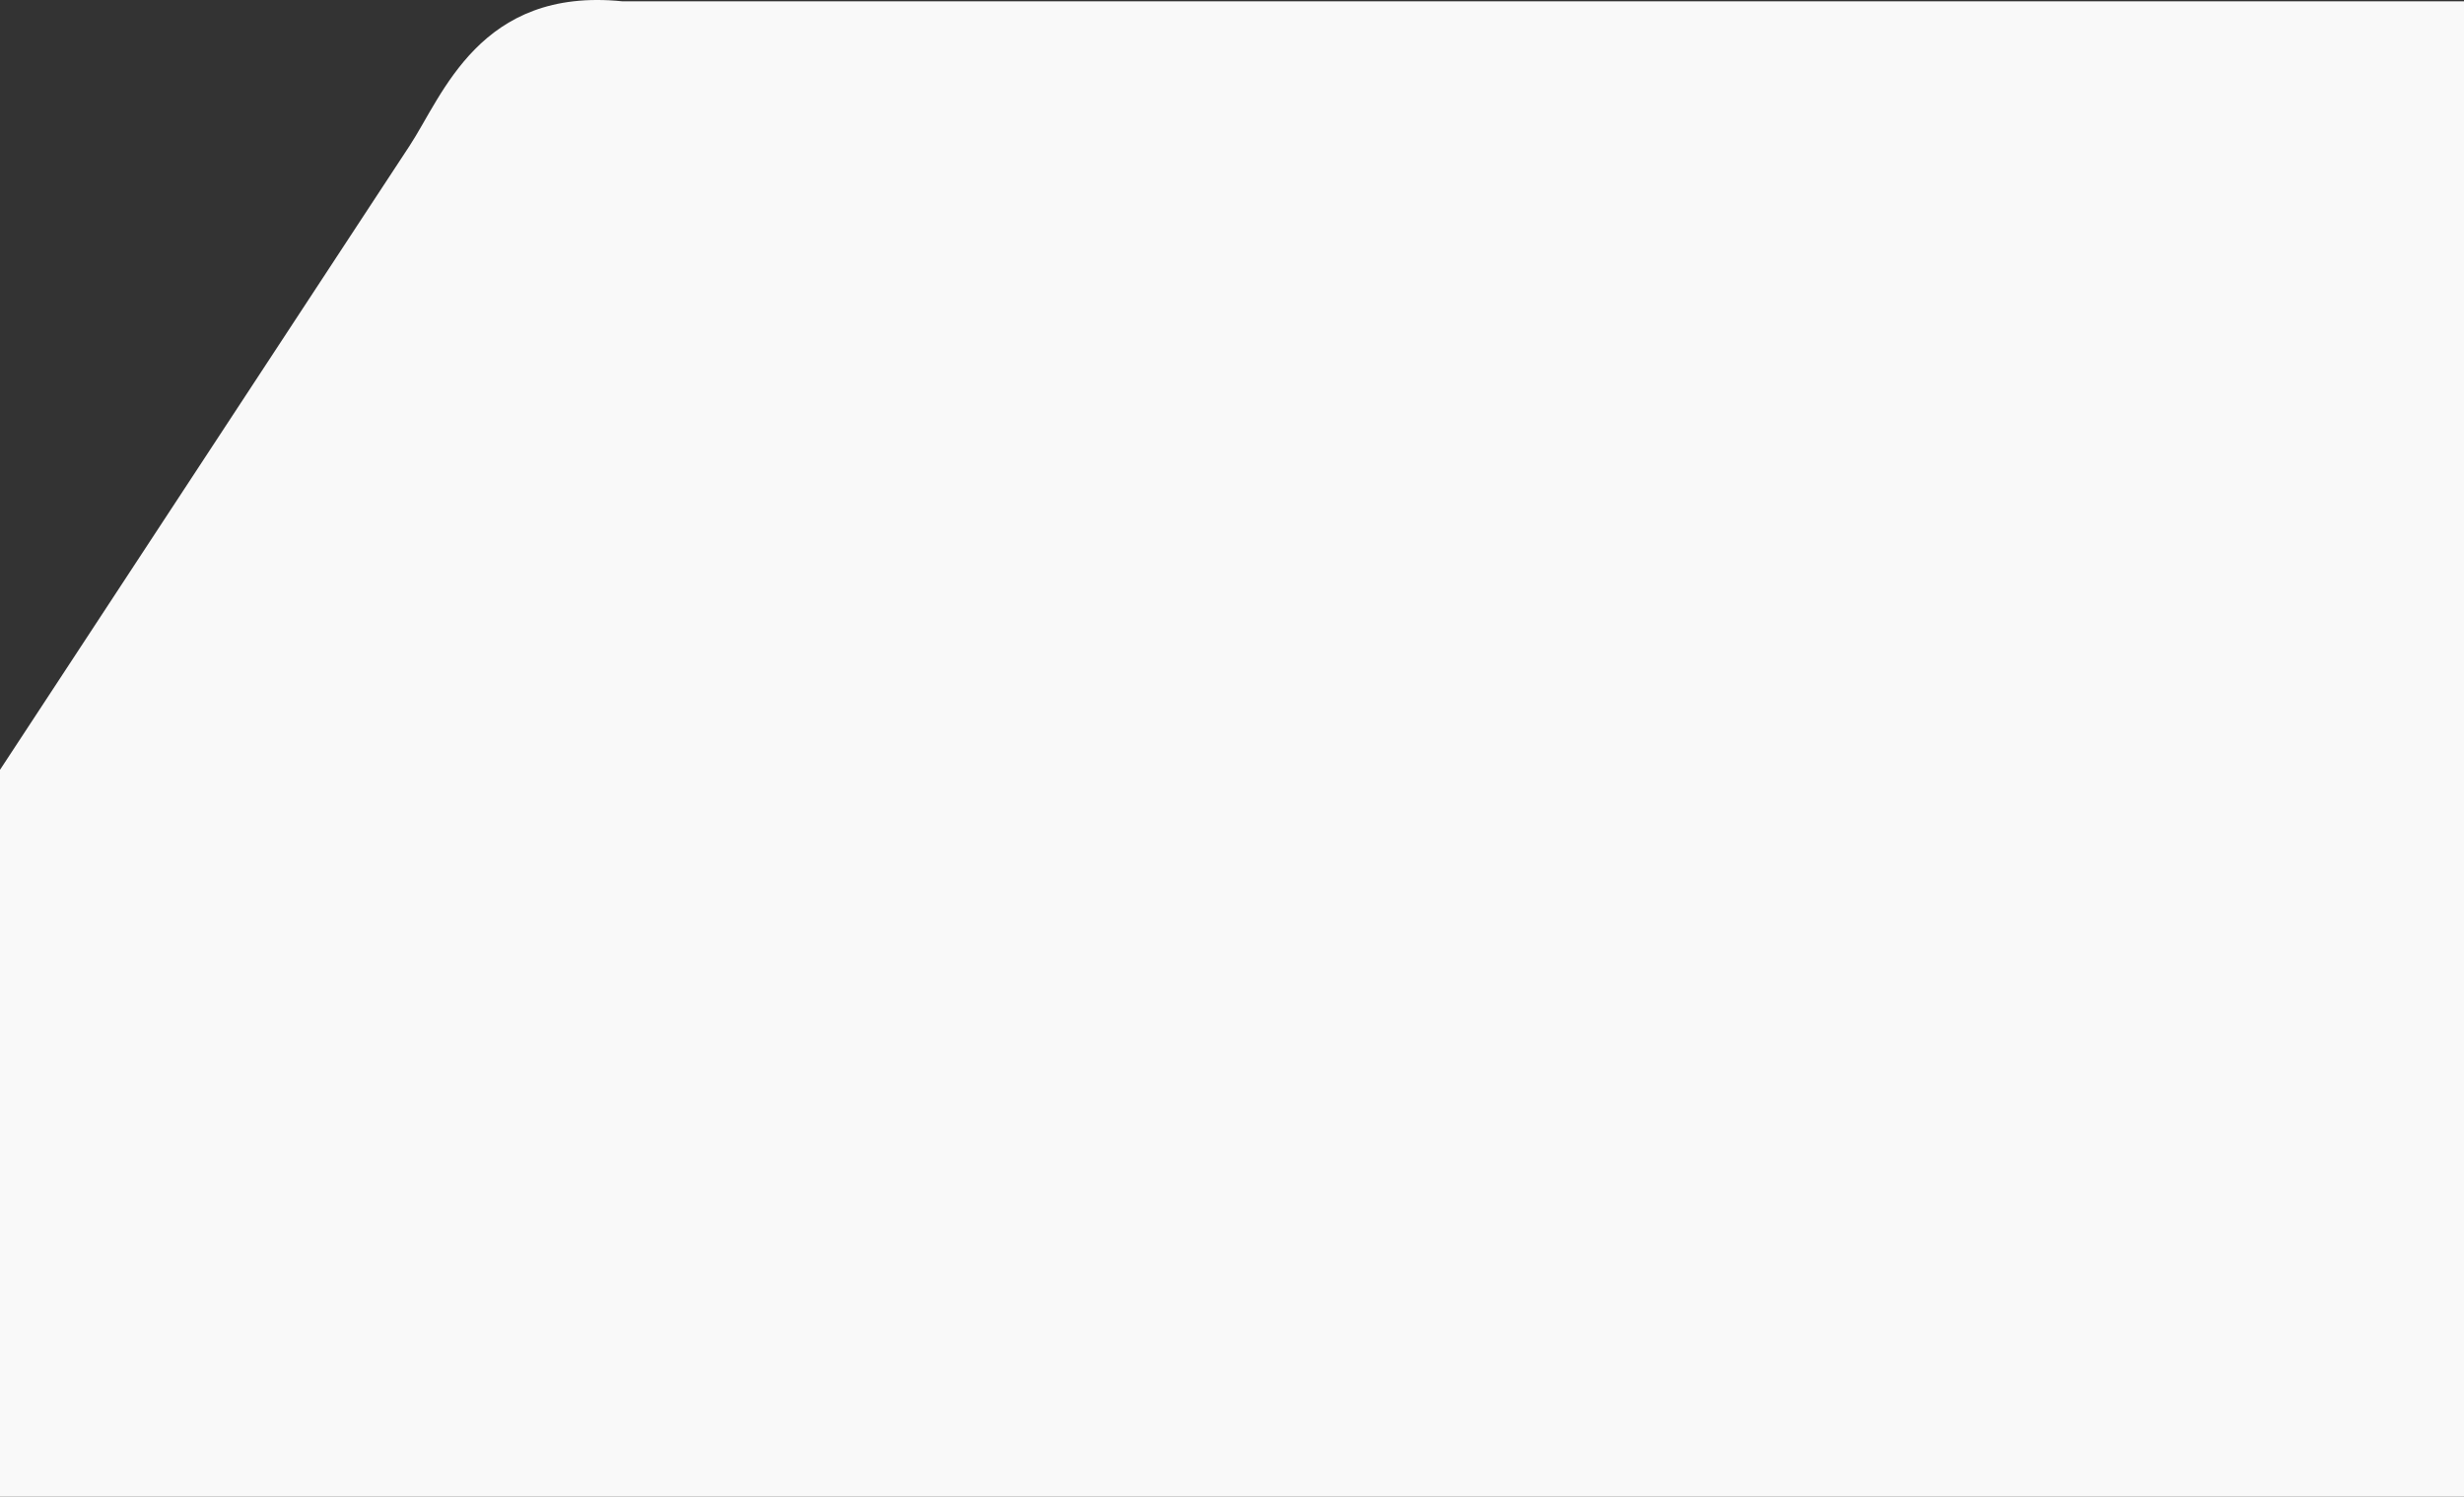 <svg xmlns="http://www.w3.org/2000/svg" width="1920" height="1166.381" viewBox="0 0 1920 1166.381"><rect x="0" y="0" width="1920" height="1166.381" fill="#333333" stroke="none"/><defs><style>.a{fill:#f9f9f9;}</style></defs><path class="a" d="M-402.5,3131.355s211.831-322.858,291.355-443.975c13.956-21.255,23.855-36.325,27.741-42.226,25.9-39.34,54.738-123.966,165.824-112.7H1517.5V3697.813h-1920Z" transform="translate(402.5 -2531.433)"/></svg>